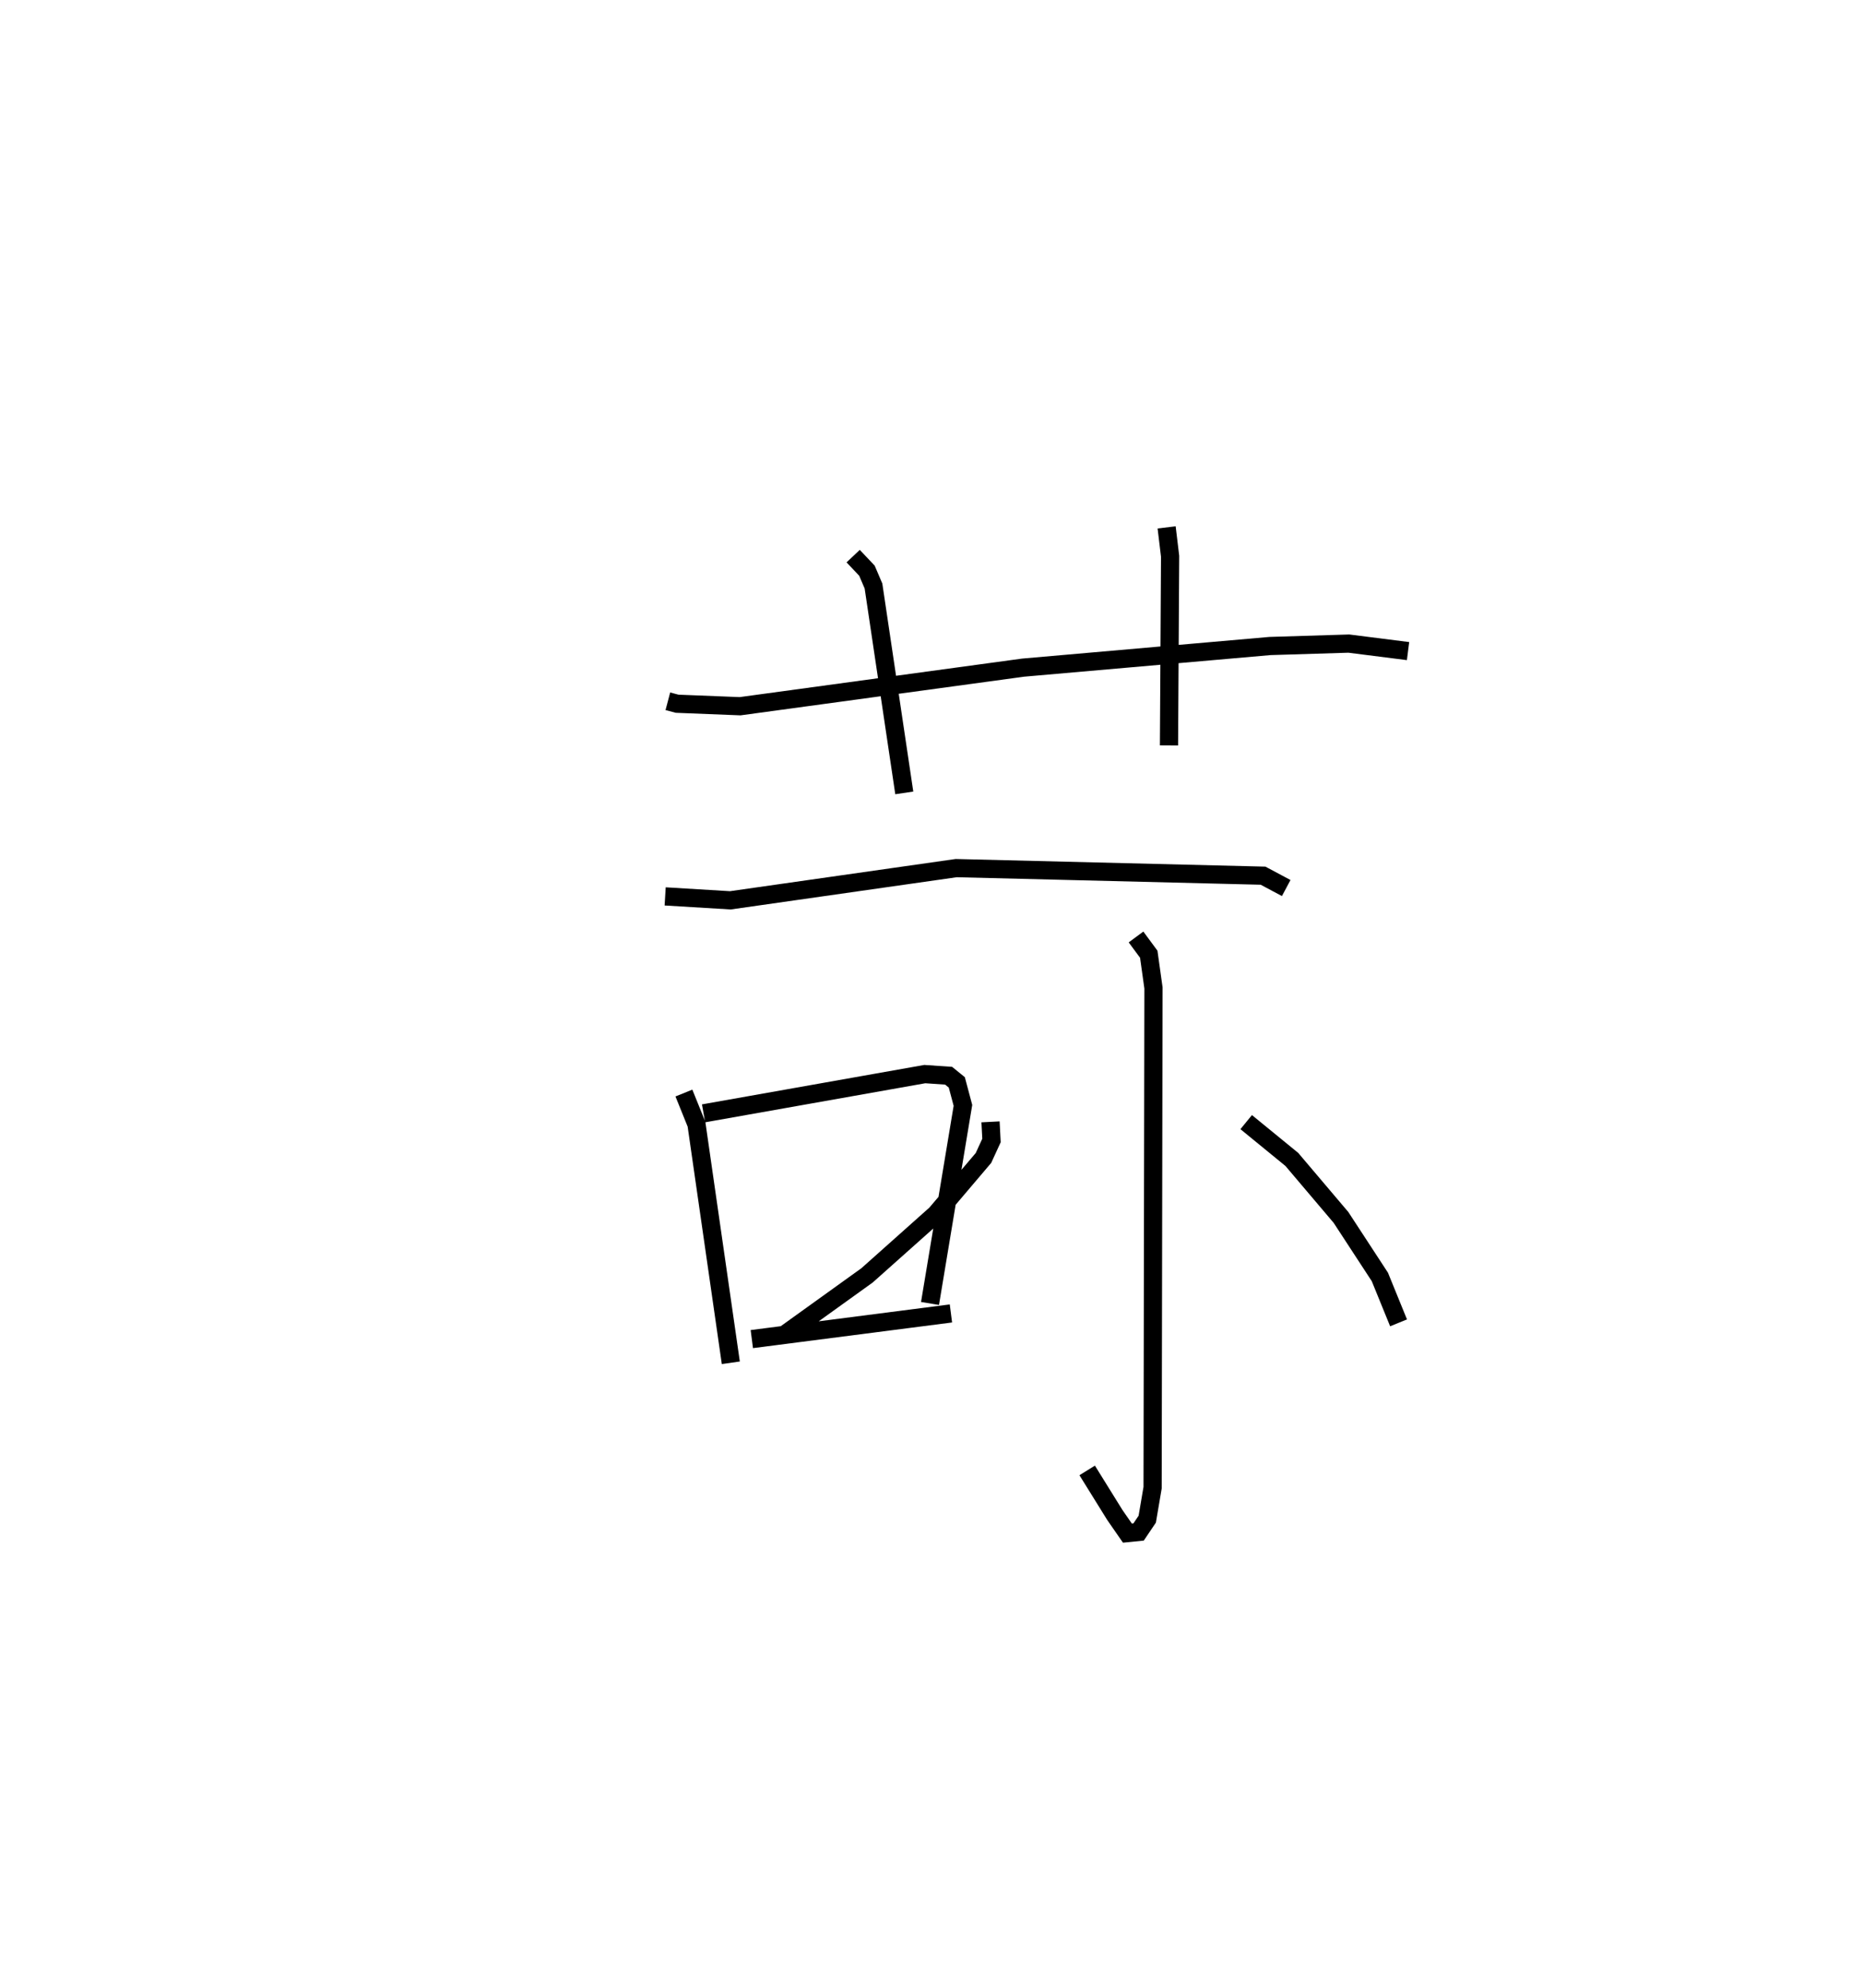 <?xml version="1.0" encoding="utf-8" ?>
<svg baseProfile="full" height="109.221" version="1.1" width="102.373" xmlns="http://www.w3.org/2000/svg" xmlns:ev="http://www.w3.org/2001/xml-events" xmlns:xlink="http://www.w3.org/1999/xlink"><defs /><rect fill="white" height="109.221" width="102.373" x="0" y="0" /><path d="M25,25 m0.0,0.0 m11.699,13.525 l0.51,0.135 3.461,0.137 l15.549,-2.12 13.568,-1.188 l4.332,-0.133 3.254,0.412 m-30.491,-5.217 l0.757,0.8 0.36,0.843 l1.692,11.364 m14.416,-14.586 l0.191,1.587 -0.061,10.391 m-27.686,8.294 l3.583,0.216 12.408,-1.77 l16.863,0.416 1.273,0.679 m-33.097,11.262 l0.692,1.714 1.886,13.104 m-1.498,-13.703 l12.157,-2.156 1.308,0.089 l0.451,0.366 0.337,1.264 l-1.809,10.881 m-9.792,1.958 l10.941,-1.409 m10.171,-20.682 l0.7,0.948 0.259,1.85 l-0.048,27.457 -0.294,1.728 l-0.474,0.703 -0.617,0.062 l-0.688,-0.992 -1.522,-2.451 m-5.311,-19.149 l0.053,1.024 -0.441,0.96 l-2.615,3.078 -3.783,3.372 l-4.559,3.276 m25.394,-11.695 l2.508,2.05 2.702,3.187 l2.136,3.269 1.027,2.521 " fill="none" stroke="black" stroke-width="1" /></svg>